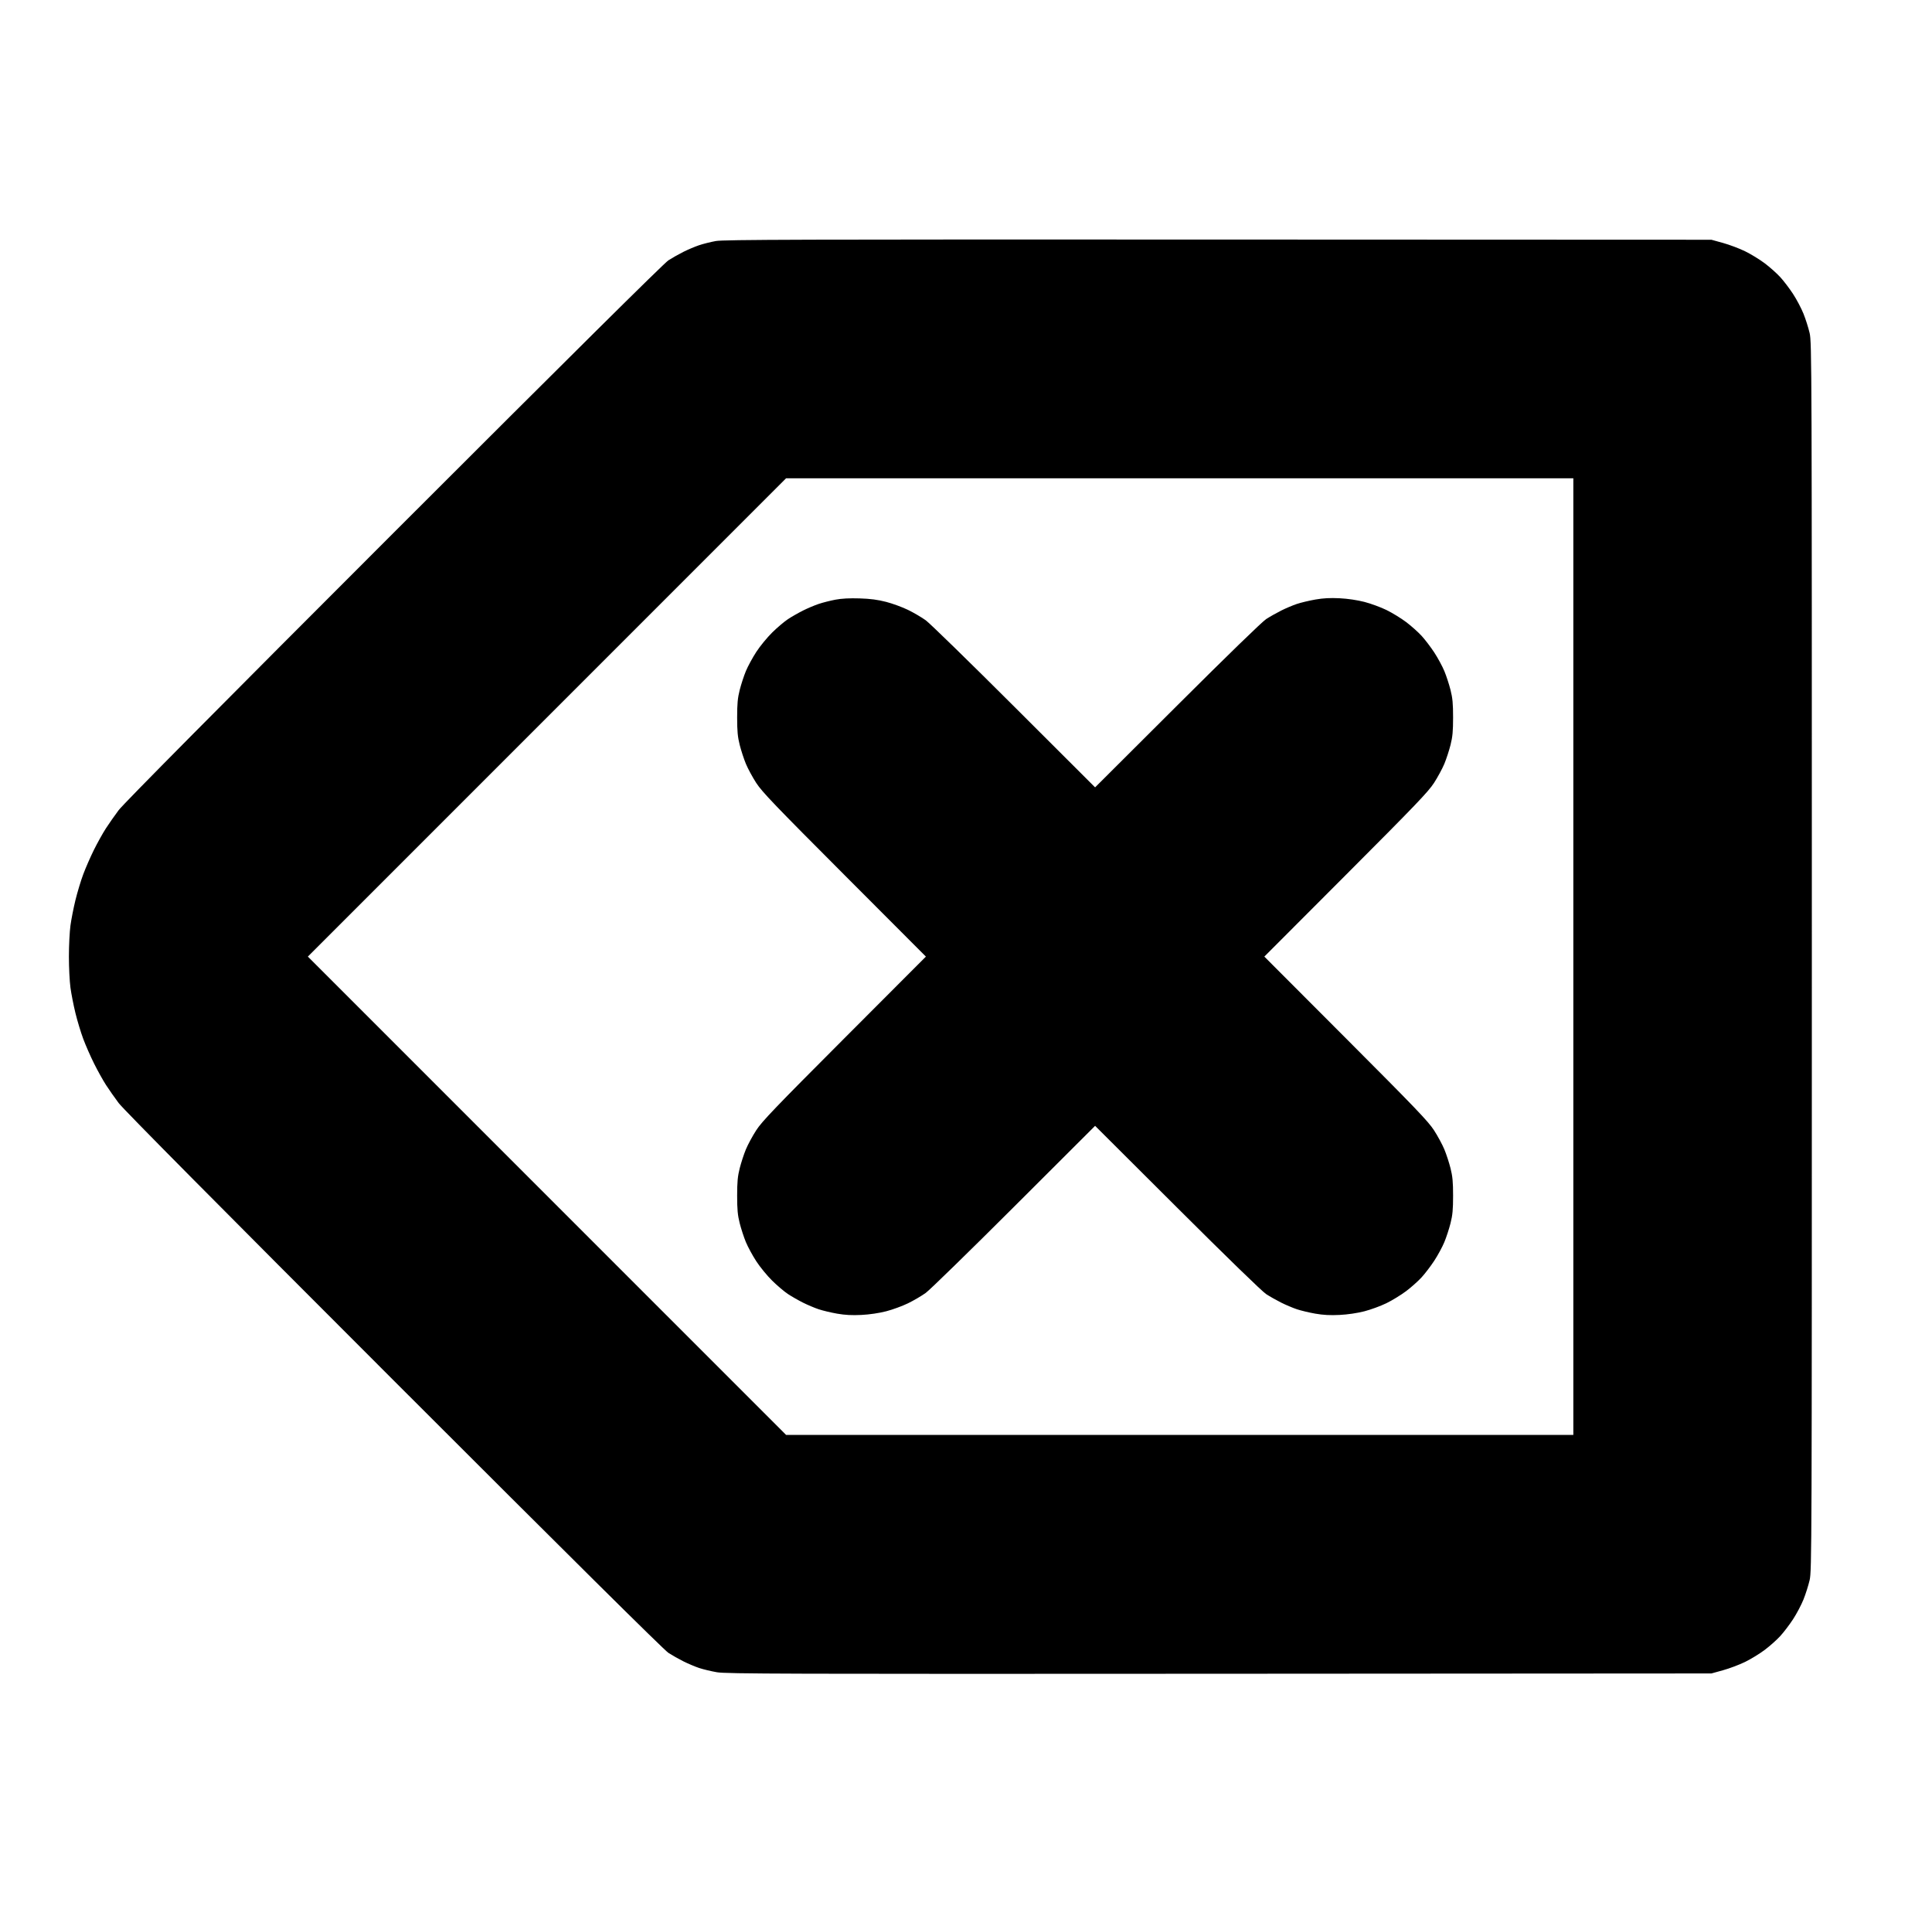 <?xml version="1.0" standalone="no"?>
<!DOCTYPE svg PUBLIC "-//W3C//DTD SVG 1.1//EN" "http://www.w3.org/Graphics/SVG/1.1/DTD/svg11.dtd" >
<svg xmlns="http://www.w3.org/2000/svg" xmlns:xlink="http://www.w3.org/1999/xlink" version="1.1" viewBox="-10 0 1010 1000">
  <g transform="matrix(1 0 0 -1 0 800)">
   <path fill="currentColor"
d="M626.875 674.79l257.812 -0.103l6.067 -1.676c3.337 -0.922 8.532 -2.881 11.545 -4.353c3.012 -1.471 7.635 -4.303 10.274 -6.29c2.638 -1.988 6.28 -5.232 8.094 -7.211
c1.813 -1.978 4.824 -5.934 6.691 -8.791c1.867 -2.856 4.318 -7.497 5.449 -10.312c1.13 -2.814 2.577 -7.367 3.217 -10.117c1.125 -4.84 1.162 -15.253 1.162 -325.938c0 -310.685 -0.037 -321.098 -1.162 -325.938
c-0.64 -2.75 -2.087 -7.303 -3.217 -10.117c-1.131 -2.815 -3.582 -7.456 -5.449 -10.312c-1.867 -2.857 -4.878 -6.813 -6.691 -8.791c-1.813 -1.979 -5.456 -5.223 -8.094 -7.211
c-2.64 -1.987 -7.263 -4.819 -10.274 -6.29c-3.013 -1.472 -8.208 -3.431 -11.545 -4.353l-6.067 -1.676l-257.188 -0.162c-227.789 -0.144 -257.817 -0.054 -262.696 0.788c-3.03 0.522 -7.249 1.535 -9.375 2.25
s-5.81 2.272 -8.185 3.464c-2.375 1.189 -5.891 3.177 -7.812 4.415c-2.267 1.46 -52.7 51.452 -143.564 142.311c-91.287 91.28 -141.381 141.81 -143.831 145.08c-2.068 2.762 -5.048 7.012 -6.621 9.444
c-1.573 2.432 -4.386 7.485 -6.248 11.229c-1.863 3.743 -4.41 9.545 -5.659 12.893s-3.079 9.395 -4.066 13.438c-0.986 4.043 -2.162 10.023 -2.609 13.289c-0.448 3.266 -0.815 10.578 -0.815 16.25
s0.367 12.984 0.815 16.25c0.447 3.266 1.623 9.246 2.609 13.289c0.987 4.043 2.814 10.09 4.061 13.438s3.762 9.103 5.592 12.789s4.645 8.74 6.254 11.229c1.61 2.489 4.619 6.785 6.688 9.547
c2.452 3.275 52.446 53.704 143.831 145.079c90.819 90.811 141.301 140.852 143.565 142.312c1.922 1.238 5.438 3.226 7.812 4.415c2.375 1.191 6.073 2.755 8.219 3.476c2.145 0.721 6.082 1.707 8.75 2.19
c4.123 0.748 43.44 0.864 262.662 0.776h0.001zM606.718 550h-205.781l-124.998 -125l-124.999 -125l124.999 -125l124.998 -125h205.781h205.782v250v250h-205.782zM439.375 487.224c5.666 -0.18 9.479 -0.68 13.88 -1.818
c3.337 -0.863 8.497 -2.757 11.467 -4.208c2.97 -1.45 7.13 -3.892 9.245 -5.424s22.898 -21.806 46.185 -45.051l42.339 -42.264l42.974 42.851c26.07 25.996 44.347 43.74 46.467 45.113
c1.922 1.243 5.438 3.235 7.812 4.425c2.375 1.191 6.059 2.749 8.185 3.464s6.485 1.757 9.688 2.317c4.161 0.727 7.782 0.919 12.696 0.671c4.235 -0.212 9.204 -0.944 12.942 -1.905
c3.337 -0.857 8.532 -2.764 11.545 -4.235c3.012 -1.471 7.635 -4.303 10.274 -6.29c2.638 -1.988 6.28 -5.232 8.094 -7.211c1.813 -1.978 4.809 -5.909 6.656 -8.735c1.847 -2.827 4.206 -7.187 5.244 -9.688
c1.037 -2.502 2.489 -6.938 3.228 -9.86c1.067 -4.223 1.342 -7.171 1.342 -14.375s-0.274 -10.152 -1.342 -14.375c-0.738 -2.922 -2.19 -7.358 -3.228 -9.86c-1.038 -2.501 -3.473 -7.001 -5.411 -10
c-3.009 -4.652 -9.768 -11.704 -46.112 -48.108l-42.586 -42.656l42.586 -42.656c36.345 -36.404 43.103 -43.456 46.112 -48.108c1.938 -2.999 4.373 -7.499 5.411 -10c1.037 -2.502 2.489 -6.938 3.228 -9.86
c1.067 -4.223 1.342 -7.171 1.342 -14.375s-0.274 -10.152 -1.342 -14.375c-0.738 -2.922 -2.19 -7.358 -3.228 -9.86c-1.038 -2.501 -3.397 -6.86 -5.244 -9.688c-1.848 -2.826 -4.843 -6.758 -6.656 -8.735
c-1.813 -1.979 -5.456 -5.223 -8.094 -7.211c-2.64 -1.987 -7.263 -4.819 -10.274 -6.29c-3.013 -1.472 -8.208 -3.378 -11.545 -4.235c-3.738 -0.961 -8.707 -1.693 -12.942 -1.905
c-4.914 -0.248 -8.535 -0.056 -12.696 0.671c-3.202 0.561 -7.562 1.603 -9.688 2.317s-5.81 2.272 -8.185 3.464c-2.375 1.189 -5.891 3.182 -7.812 4.425c-2.12 1.373 -20.396 19.117 -46.467 45.113
l-42.974 42.851l-42.339 -42.264c-23.287 -23.245 -44.07 -43.519 -46.185 -45.051s-6.275 -3.974 -9.245 -5.424c-2.97 -1.451 -8.13 -3.34 -11.467 -4.197c-3.738 -0.961 -8.707 -1.693 -12.942 -1.905
c-4.914 -0.248 -8.535 -0.056 -12.696 0.671c-3.202 0.561 -7.562 1.603 -9.688 2.317s-5.81 2.272 -8.185 3.464c-2.375 1.189 -5.891 3.201 -7.812 4.47s-5.639 4.418 -8.26 6.999
c-2.621 2.58 -6.36 7.146 -8.31 10.144c-1.95 2.999 -4.393 7.499 -5.431 10c-1.037 2.502 -2.489 6.938 -3.228 9.86c-1.067 4.223 -1.342 7.171 -1.342 14.375s0.274 10.152 1.342 14.375
c0.738 2.922 2.19 7.358 3.228 9.86c1.038 2.501 3.473 7.001 5.411 10c3.009 4.652 9.768 11.704 46.112 48.108l42.586 42.656l-42.586 42.656c-36.345 36.404 -43.103 43.456 -46.112 48.108
c-1.938 2.999 -4.373 7.499 -5.411 10c-1.037 2.502 -2.489 6.938 -3.228 9.86c-1.067 4.223 -1.342 7.171 -1.342 14.375s0.274 10.152 1.342 14.375c0.738 2.922 2.19 7.358 3.228 9.86
c1.038 2.501 3.48 7.001 5.431 10c1.949 2.998 5.688 7.563 8.31 10.144c2.621 2.581 6.338 5.73 8.26 6.999s5.438 3.28 7.812 4.47c2.375 1.191 6.073 2.755 8.219 3.476
c2.145 0.721 6.082 1.725 8.75 2.229c3.253 0.617 7.421 0.838 12.662 0.671z" />
  </g>

</svg>
